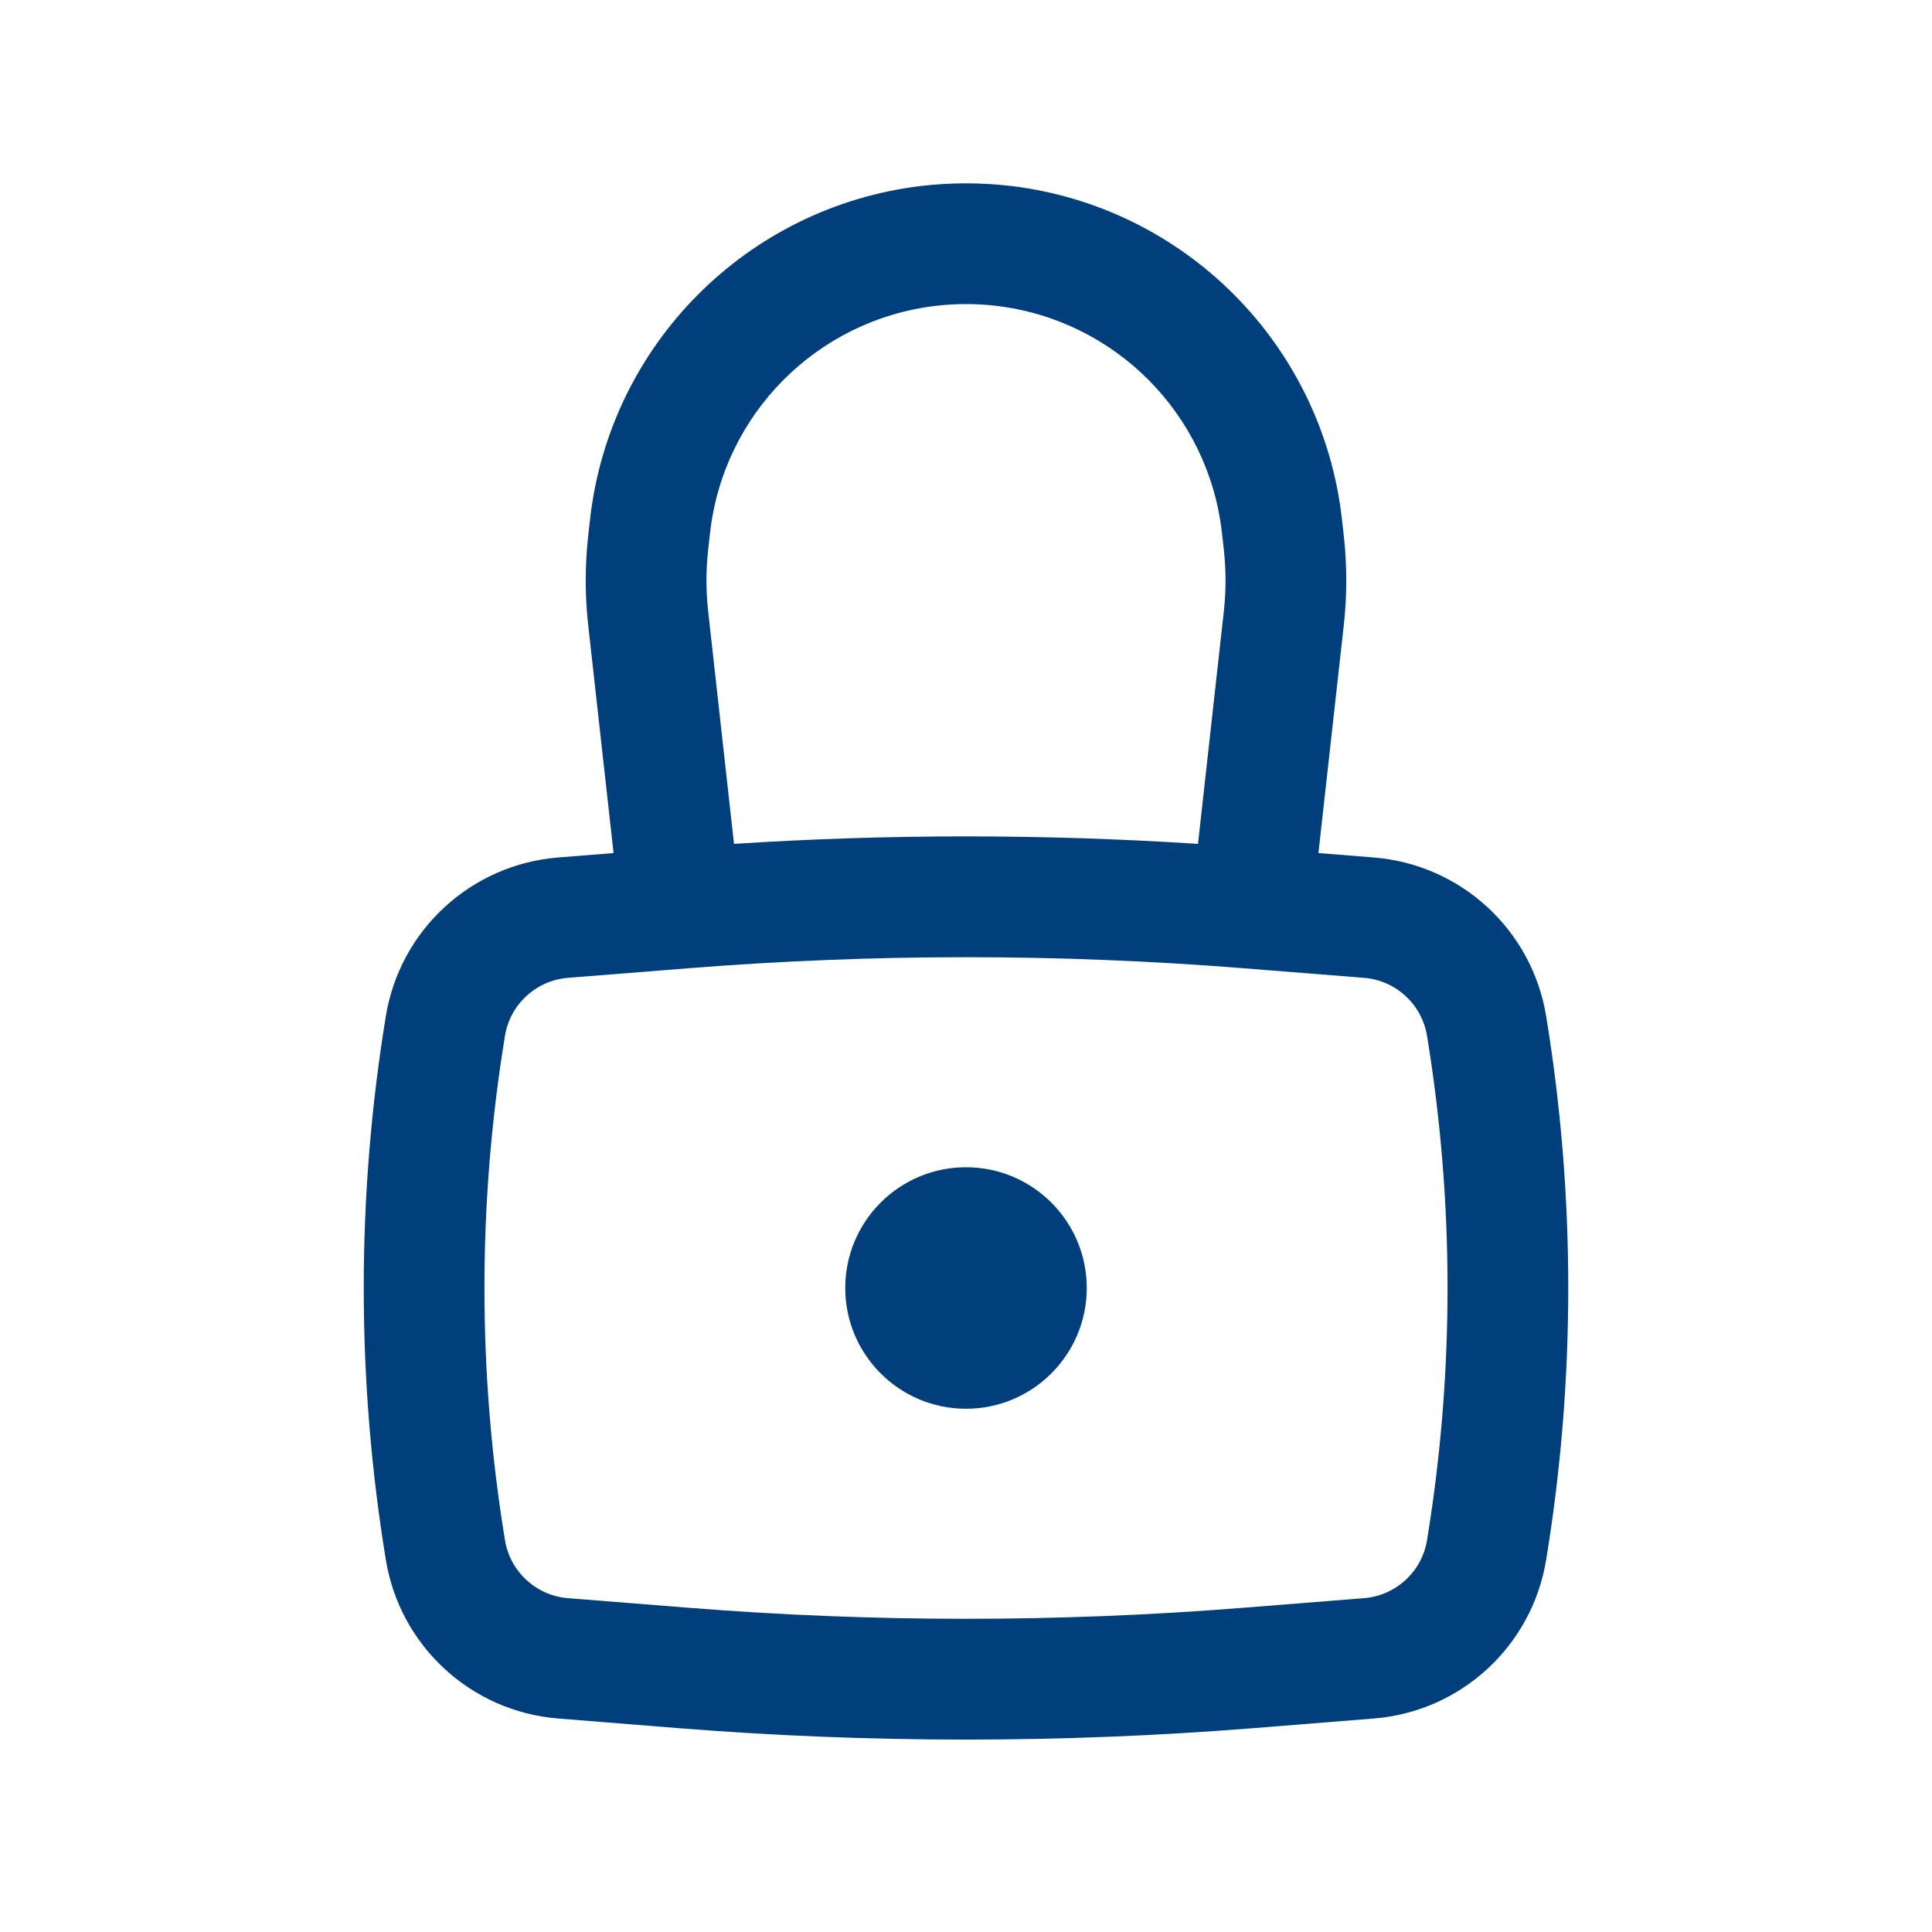 <svg width="24" height="24" viewBox="0 0 24 24" fill="none" xmlns="http://www.w3.org/2000/svg">
<path d="M10.5 16C10.5 15.172 11.172 14.5 12 14.5C12.828 14.5 13.5 15.172 13.5 16C13.5 16.828 12.828 17.5 12 17.5C11.172 17.5 10.5 16.828 10.5 16Z" fill="#003F7C"/>
<path fill-rule="evenodd" clip-rule="evenodd" d="M7.622 10.597L7.306 7.758C7.266 7.394 7.266 7.027 7.306 6.663L7.329 6.458C7.57 4.285 9.279 2.565 11.451 2.309C11.816 2.267 12.184 2.267 12.549 2.309C14.721 2.565 16.43 4.285 16.671 6.458L16.694 6.663C16.734 7.027 16.734 7.394 16.694 7.758L16.378 10.597L17.065 10.652C18.148 10.738 19.032 11.552 19.207 12.624C19.573 14.86 19.573 17.14 19.207 19.376C19.032 20.448 18.148 21.262 17.065 21.348L15.569 21.468C13.193 21.657 10.807 21.657 8.431 21.468L6.935 21.348C5.852 21.262 4.968 20.448 4.793 19.376C4.427 17.14 4.427 14.86 4.793 12.624C4.968 11.552 5.852 10.738 6.935 10.652L7.622 10.597ZM11.626 3.799C11.874 3.77 12.126 3.77 12.374 3.799C13.852 3.973 15.016 5.144 15.18 6.624L15.203 6.829C15.231 7.082 15.231 7.339 15.203 7.593L14.882 10.483C12.963 10.359 11.037 10.359 9.118 10.483L8.797 7.593C8.769 7.339 8.769 7.082 8.797 6.829L8.82 6.624C8.984 5.144 10.148 3.973 11.626 3.799ZM15.449 12.028C13.153 11.845 10.847 11.845 8.551 12.028L7.055 12.147C6.66 12.179 6.337 12.476 6.273 12.867C5.933 14.942 5.933 17.058 6.273 19.133C6.337 19.524 6.66 19.821 7.055 19.853L8.551 19.972C10.847 20.155 13.153 20.155 15.449 19.972L16.945 19.853C17.34 19.821 17.663 19.524 17.727 19.133C18.067 17.058 18.067 14.942 17.727 12.867C17.663 12.476 17.34 12.179 16.945 12.147L15.449 12.028Z" fill="#003F7C"/>
</svg>
